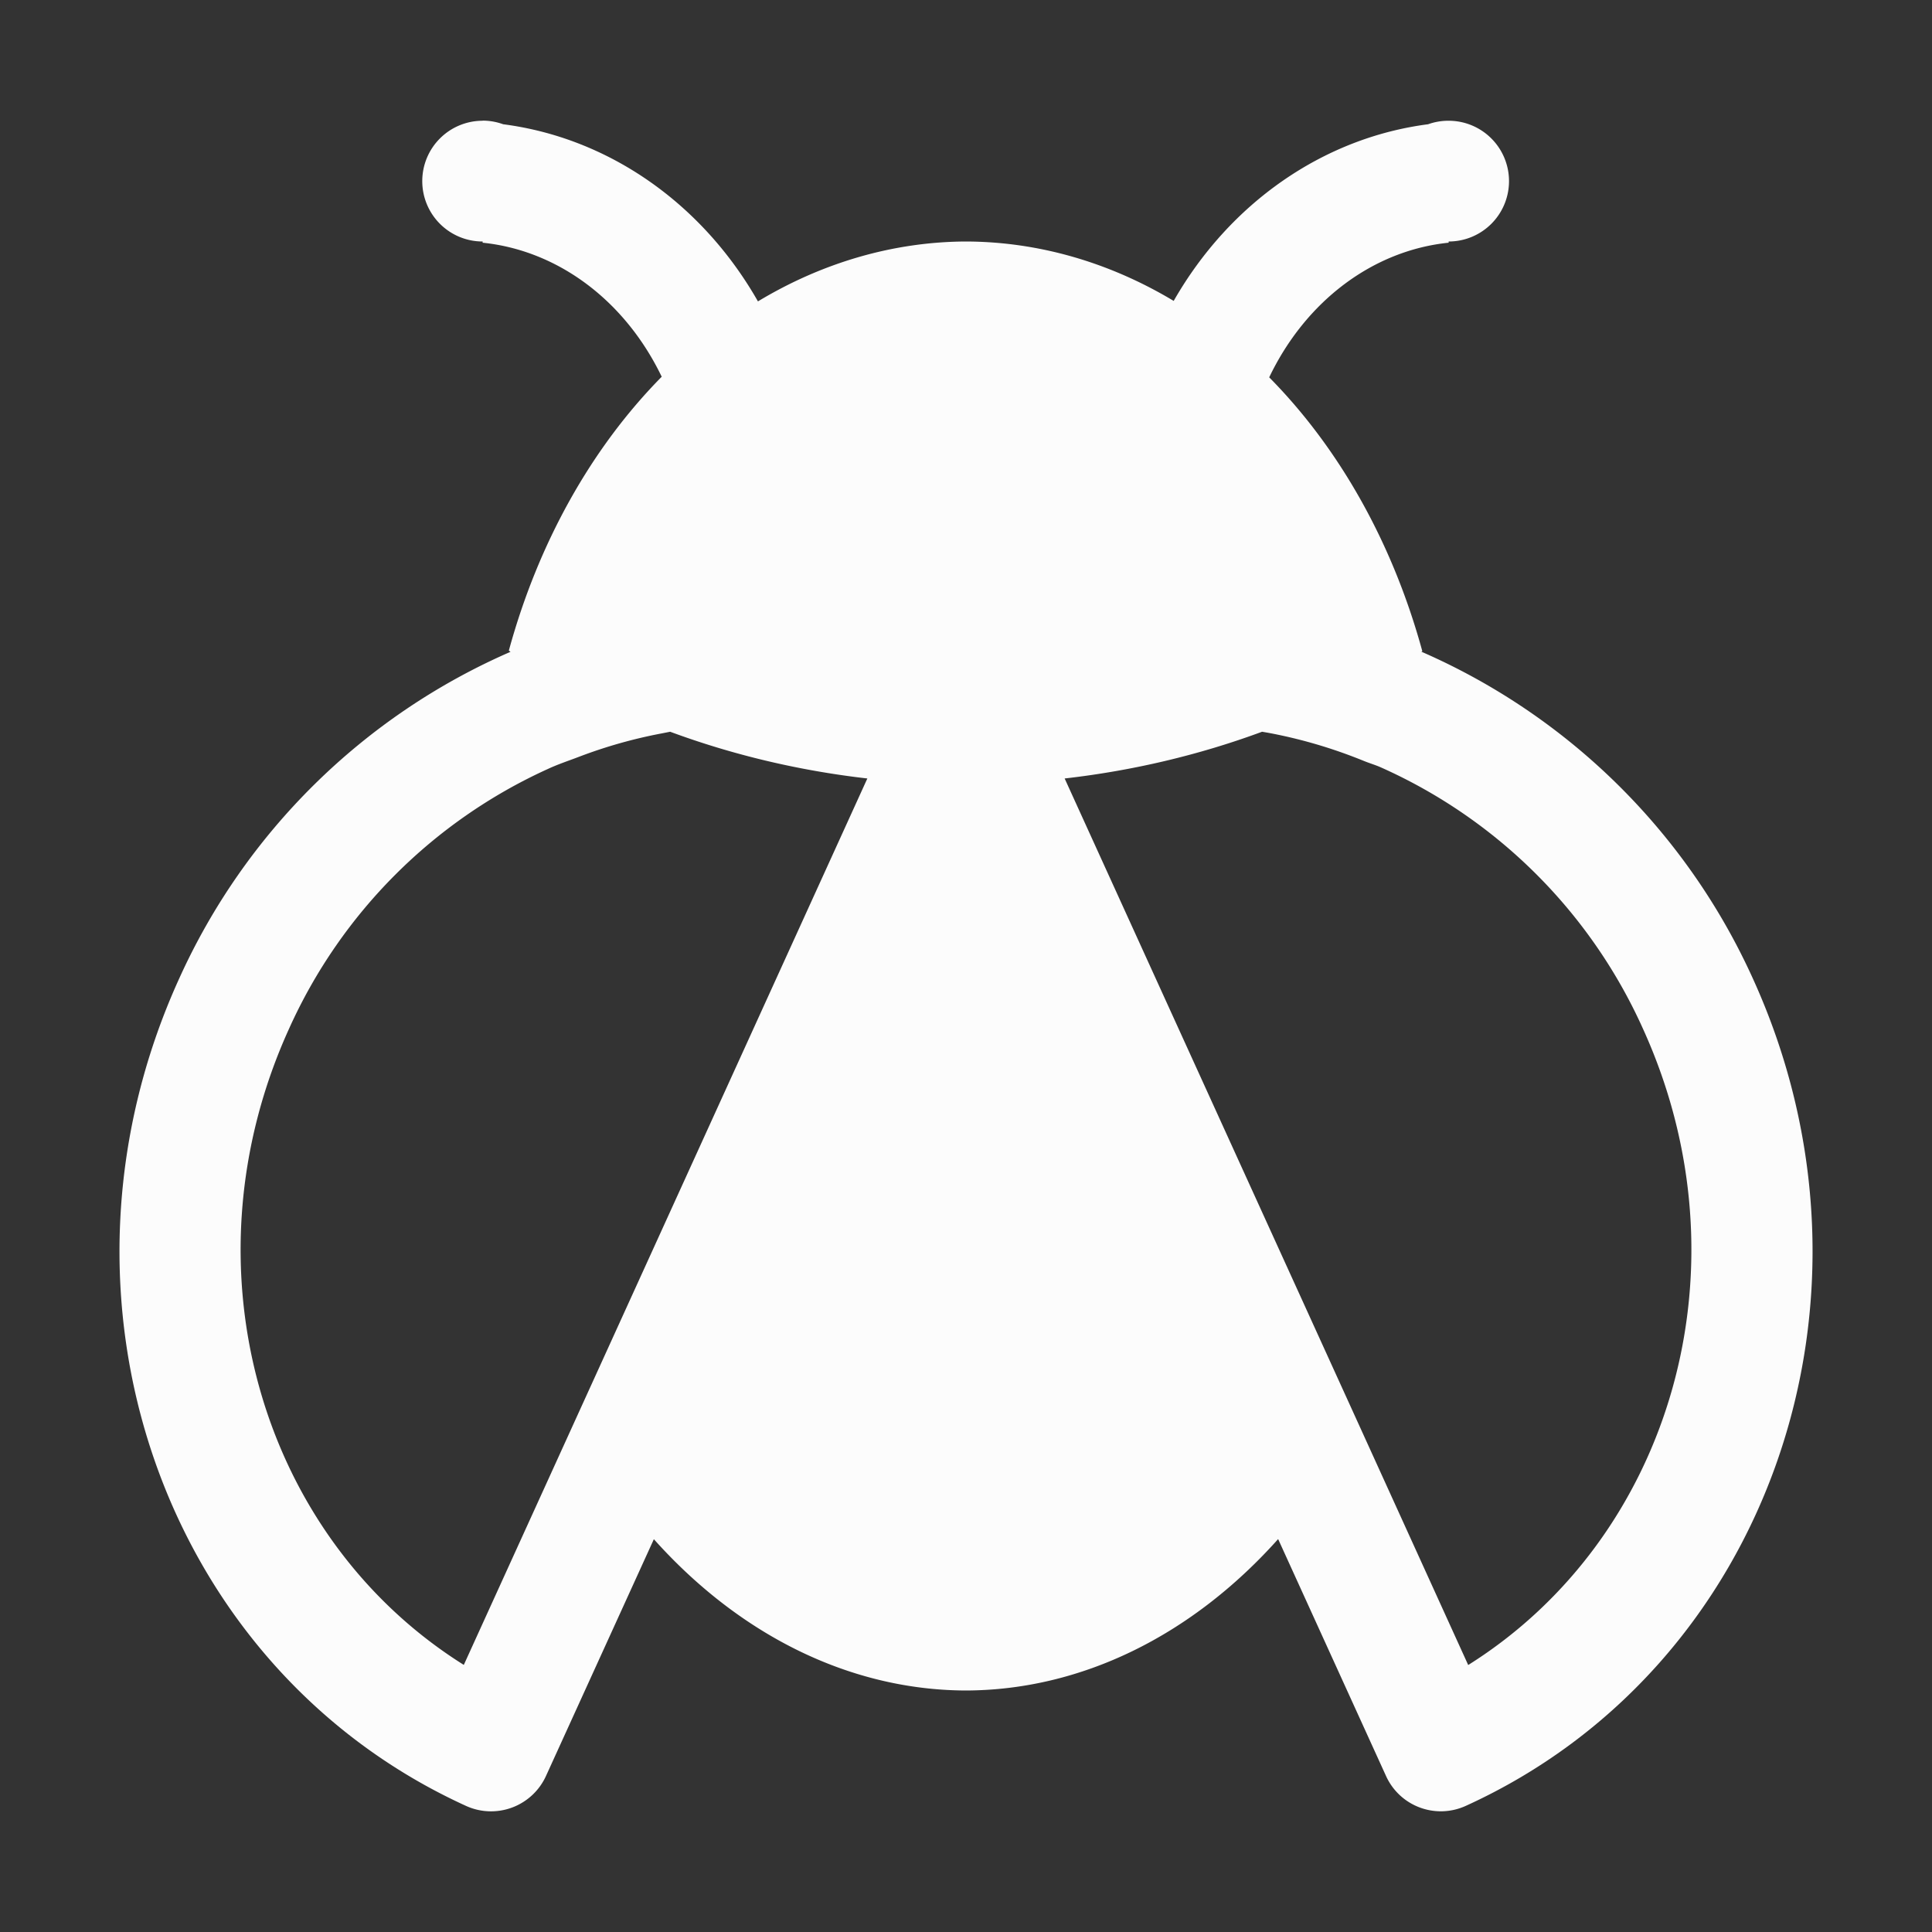 <svg xmlns="http://www.w3.org/2000/svg" width="16" height="16">
<rect width="100%" height="100%" fill="#333333" stroke="none"/>
<path fill="#fcfcfc" d="M3.997 1a.5.5 0 0 0-.5.5.5.5 0 0 0 .5.5v.01A1.886 2.167 0 0 1 5.48 3.12a4 5 0 0 0-1.266 2.268 6.03 5 0 0 0 .014.01 5.36 5.36 0 0 0-2.745 2.708c-1.2 2.639-.136 5.705 2.377 6.85a.5.5 0 0 0 .662-.249l.893-1.96A4 5.25 0 0 0 7.997 14a4 5.25 0 0 0 2.588-1.254l.893 1.961c.114.252.41.363.662.248 2.513-1.144 3.578-4.21 2.377-6.85a5.37 5.37 0 0 0-2.746-2.708 6.03 5 0 0 0 .008-.004 4 5 0 0 0-1.268-2.268 1.886 2.167 0 0 1 1.486-1.115V2a.5.5 0 0 0 .5-.5.5.5 0 0 0-.5-.5.5.5 0 0 0-.17.029A2.886 3.167 0 0 0 9.72 2.492 4 5 0 0 0 7.997 2a4 5 0 0 0-1.72.496 2.886 3.167 0 0 0-2.11-1.467.5.5 0 0 0-.17-.03zM5.55 6.06a6.03 5 0 0 0 1.633.387l-2.436 5.351-.906 1.99c-1.684-1.056-2.344-3.298-1.447-5.269A4.3 4.3 0 0 1 4.54 6.367c.084-.039.17-.067.256-.1a4 4 0 0 1 .683-.193zm4.902 0 .047.008q.41.076.799.235c.047.019.096.033.142.054a4.3 4.3 0 0 1 2.166 2.162c.897 1.971.237 4.213-1.447 5.27l-.908-1.996-2.434-5.346a6.03 5 0 0 0 1.635-.387" color="#000" overflow="visible" style="isolation:auto;mix-blend-mode:normal;marker:none"/>
</svg>
